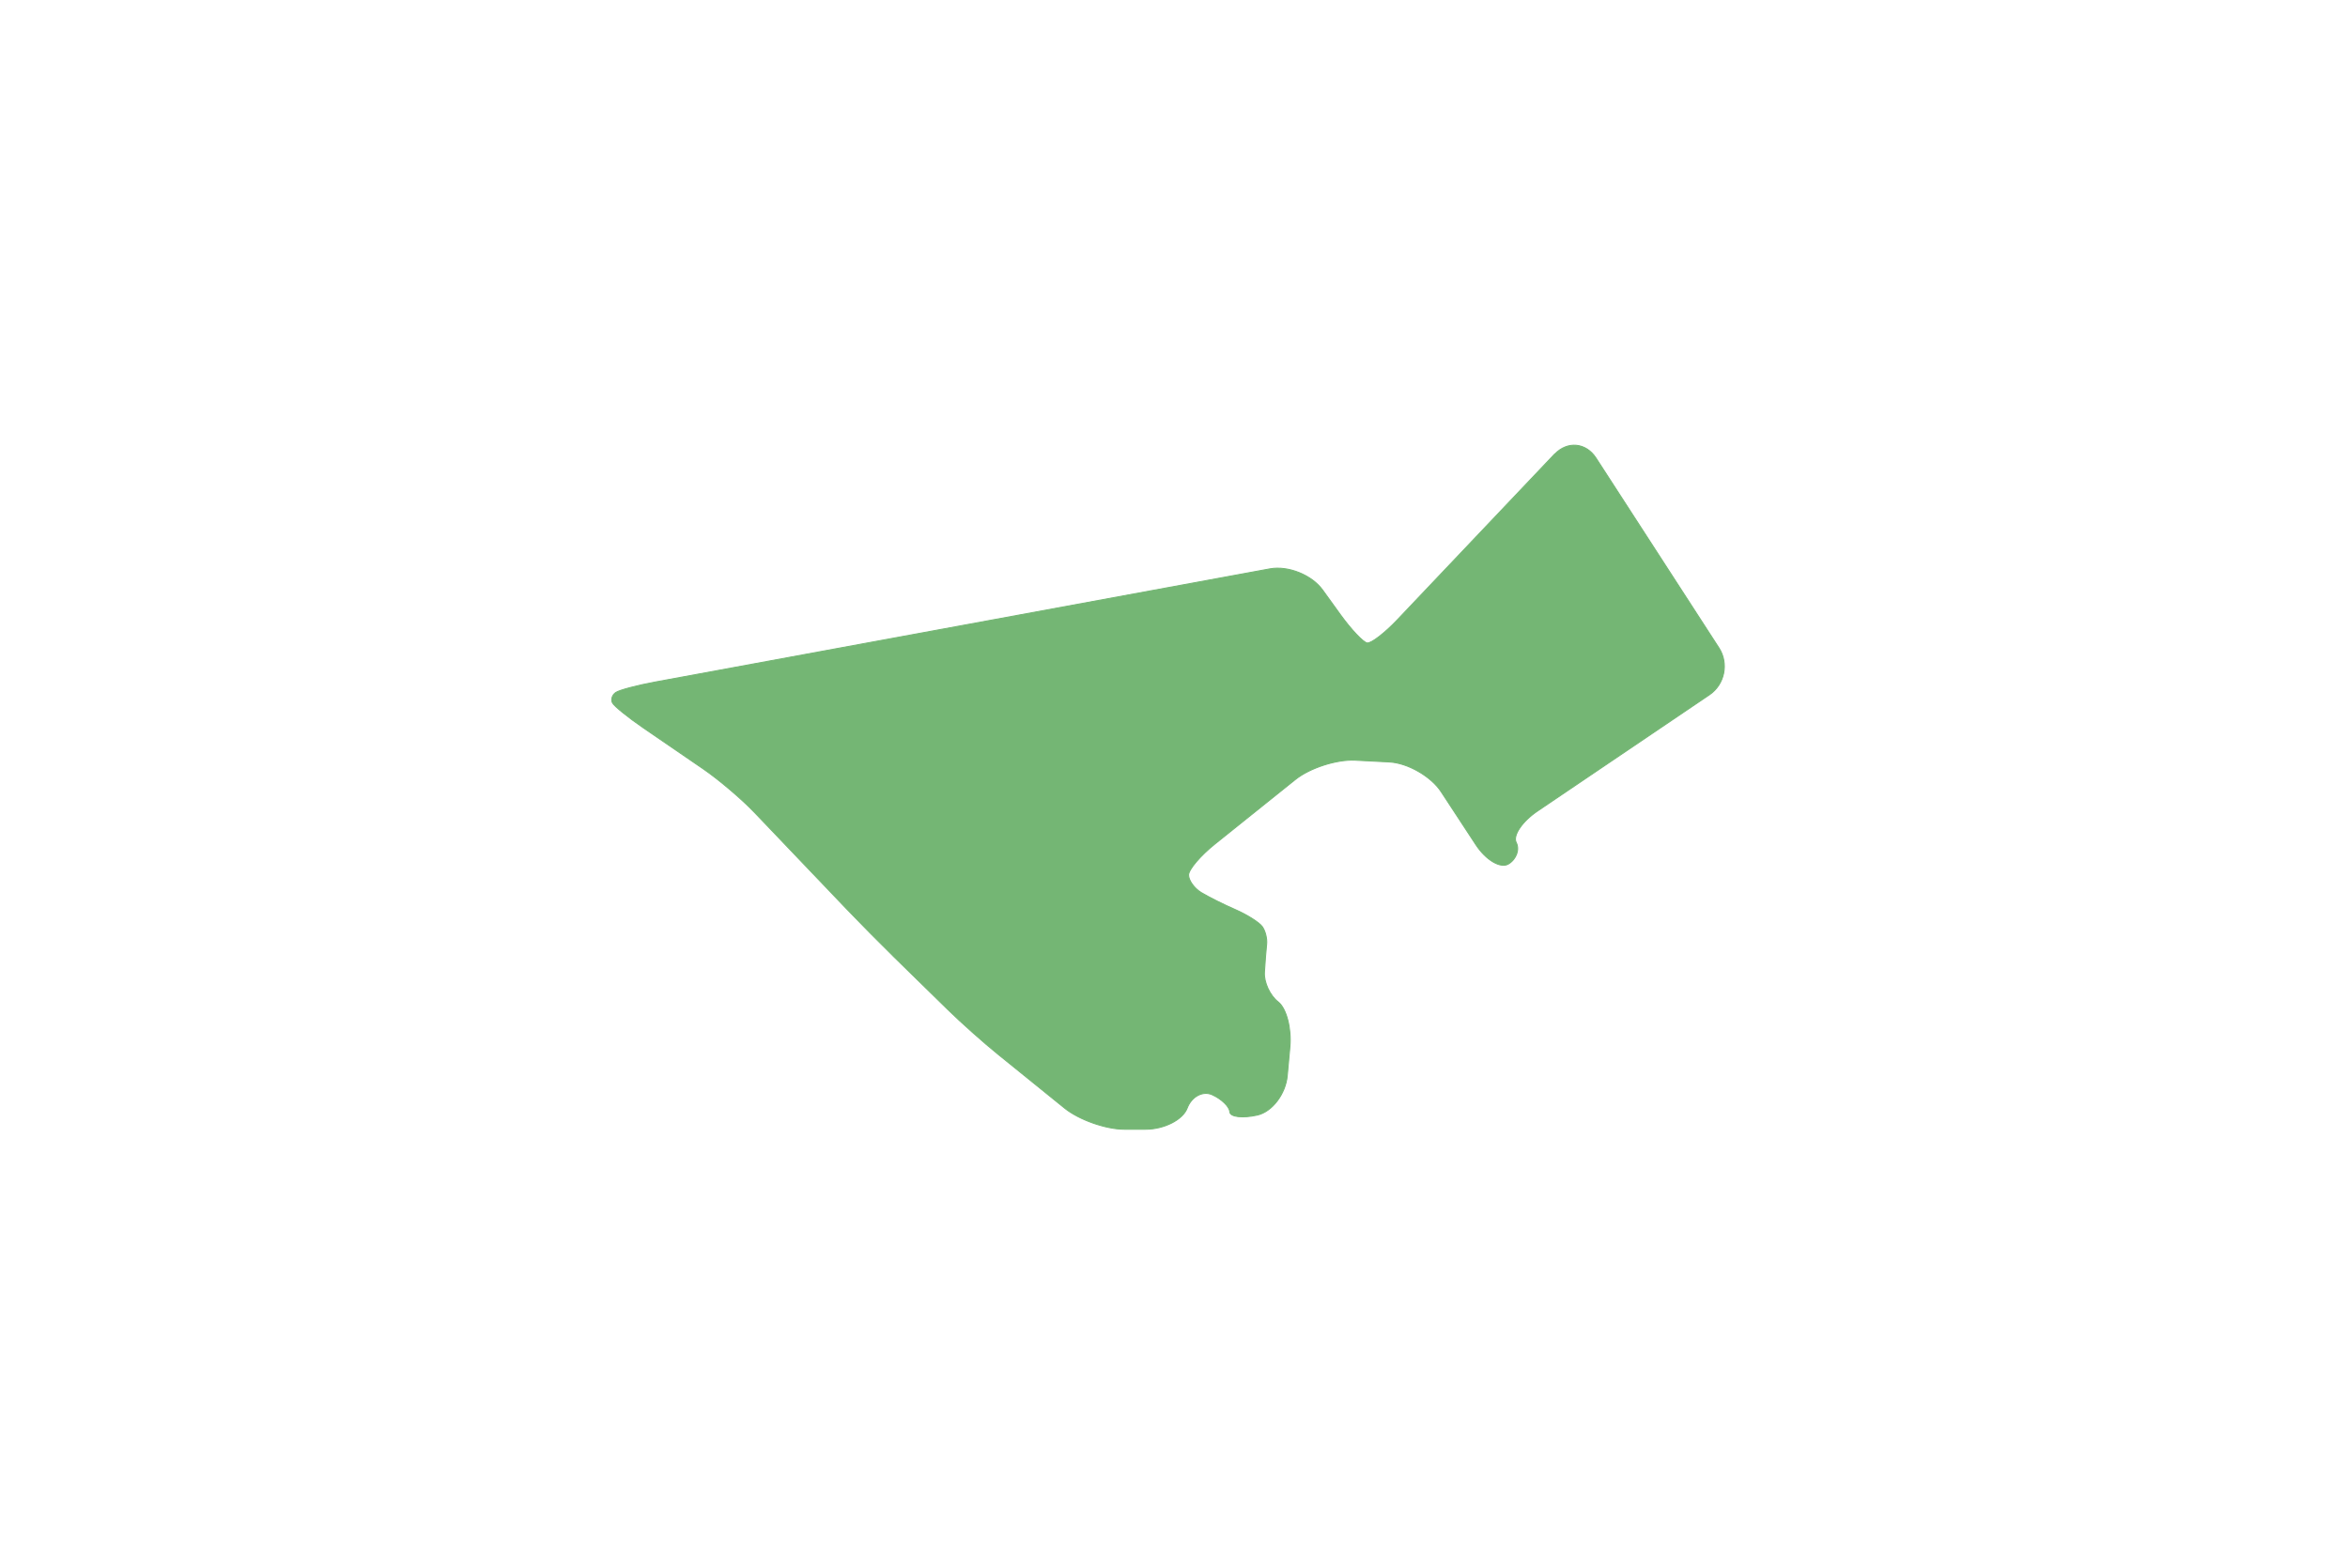 <?xml version="1.0" encoding="UTF-8"?>
<svg id="Volkspark_Friedrichshain" data-name="Volkspark Friedrichshain" xmlns="http://www.w3.org/2000/svg" viewBox="0 0 595.26 397.56">
  <defs>
    <style>
      .cls-1 {
        fill: none;
        stroke: #74b674;
        stroke-miterlimit: 10;
        stroke-width: .25px;
      }

      .cls-2 {
        fill: #74b674;
      }
    </style>
  </defs>
  <path class="cls-2" d="M394.14,115.18c3.22-3.39,7.93-2.96,10.47.97l31.17,48.15c2.54,3.93,1.45,9.28-2.42,11.9l-43.6,29.49c-3.87,2.62-6.29,6.21-5.37,7.97s.04,4.21-1.95,5.43c-1.99,1.23-5.72-.97-8.28-4.88l-8.8-13.43c-2.56-3.91-8.48-7.31-13.15-7.55l-8.66-.45c-4.67-.24-11.48,1.96-15.13,4.88l-20.45,16.4c-3.65,2.93-6.64,6.45-6.64,7.83s1.44,3.39,3.21,4.46,5.65,3.02,8.64,4.32,6.06,3.25,6.83,4.32,1.27,3.08,1.11,4.46-.4,4.58-.56,7.11,1.41,5.92,3.48,7.52,3.41,6.74,2.98,11.39l-.67,7.31c-.43,4.66-3.85,9.16-7.61,10s-6.89.47-6.97-.84-2.08-3.25-4.46-4.32-5.23.46-6.34,3.4c-1.11,2.94-5.85,5.35-10.52,5.35h-5.43c-4.68,0-11.48-2.41-15.11-5.35l-16.88-13.66c-3.64-2.94-9.35-8.03-12.69-11.3l-13.76-13.47c-3.34-3.27-8.72-8.72-11.95-12.1l-23.37-24.49c-3.23-3.38-9.03-8.31-12.89-10.96l-15.25-10.45c-3.86-2.64-7.39-5.5-7.84-6.34s-.08-2.03.84-2.65,5.44-1.81,10.04-2.66l155.79-28.69c4.6-.85,10.6,1.56,13.34,5.35l4.53,6.28c2.74,3.79,5.79,7.02,6.79,7.17s4.45-2.5,7.66-5.89l39.85-42.01Z"/>
  <path class="cls-1" d="M394.14,115.18c3.22-3.39,7.93-2.96,10.47.97l31.17,48.15c2.54,3.93,1.45,9.28-2.42,11.9l-43.6,29.49c-3.87,2.62-6.29,6.21-5.37,7.97s.04,4.21-1.95,5.43c-1.99,1.23-5.72-.97-8.28-4.88l-8.8-13.43c-2.56-3.91-8.48-7.31-13.15-7.55l-8.66-.45c-4.67-.24-11.48,1.96-15.13,4.88l-20.45,16.4c-3.65,2.93-6.64,6.45-6.64,7.83s1.44,3.39,3.21,4.46,5.65,3.02,8.64,4.32,6.06,3.25,6.83,4.32,1.27,3.08,1.11,4.46-.4,4.58-.56,7.11,1.41,5.92,3.48,7.52,3.41,6.74,2.98,11.39l-.67,7.31c-.43,4.66-3.85,9.16-7.61,10s-6.89.47-6.97-.84-2.08-3.25-4.46-4.32-5.23.46-6.34,3.4c-1.11,2.94-5.85,5.35-10.52,5.35h-5.43c-4.68,0-11.48-2.41-15.11-5.35l-16.88-13.66c-3.64-2.94-9.35-8.03-12.69-11.3l-13.76-13.47c-3.34-3.27-8.72-8.72-11.95-12.1l-23.37-24.49c-3.23-3.38-9.03-8.31-12.89-10.96l-15.25-10.45c-3.86-2.64-7.39-5.5-7.84-6.34s-.08-2.03.84-2.65,5.44-1.81,10.04-2.66l155.79-28.69c4.6-.85,10.6,1.56,13.34,5.35l4.53,6.28c2.74,3.79,5.79,7.02,6.79,7.17s4.45-2.5,7.66-5.89l39.85-42.01Z"/>
</svg>